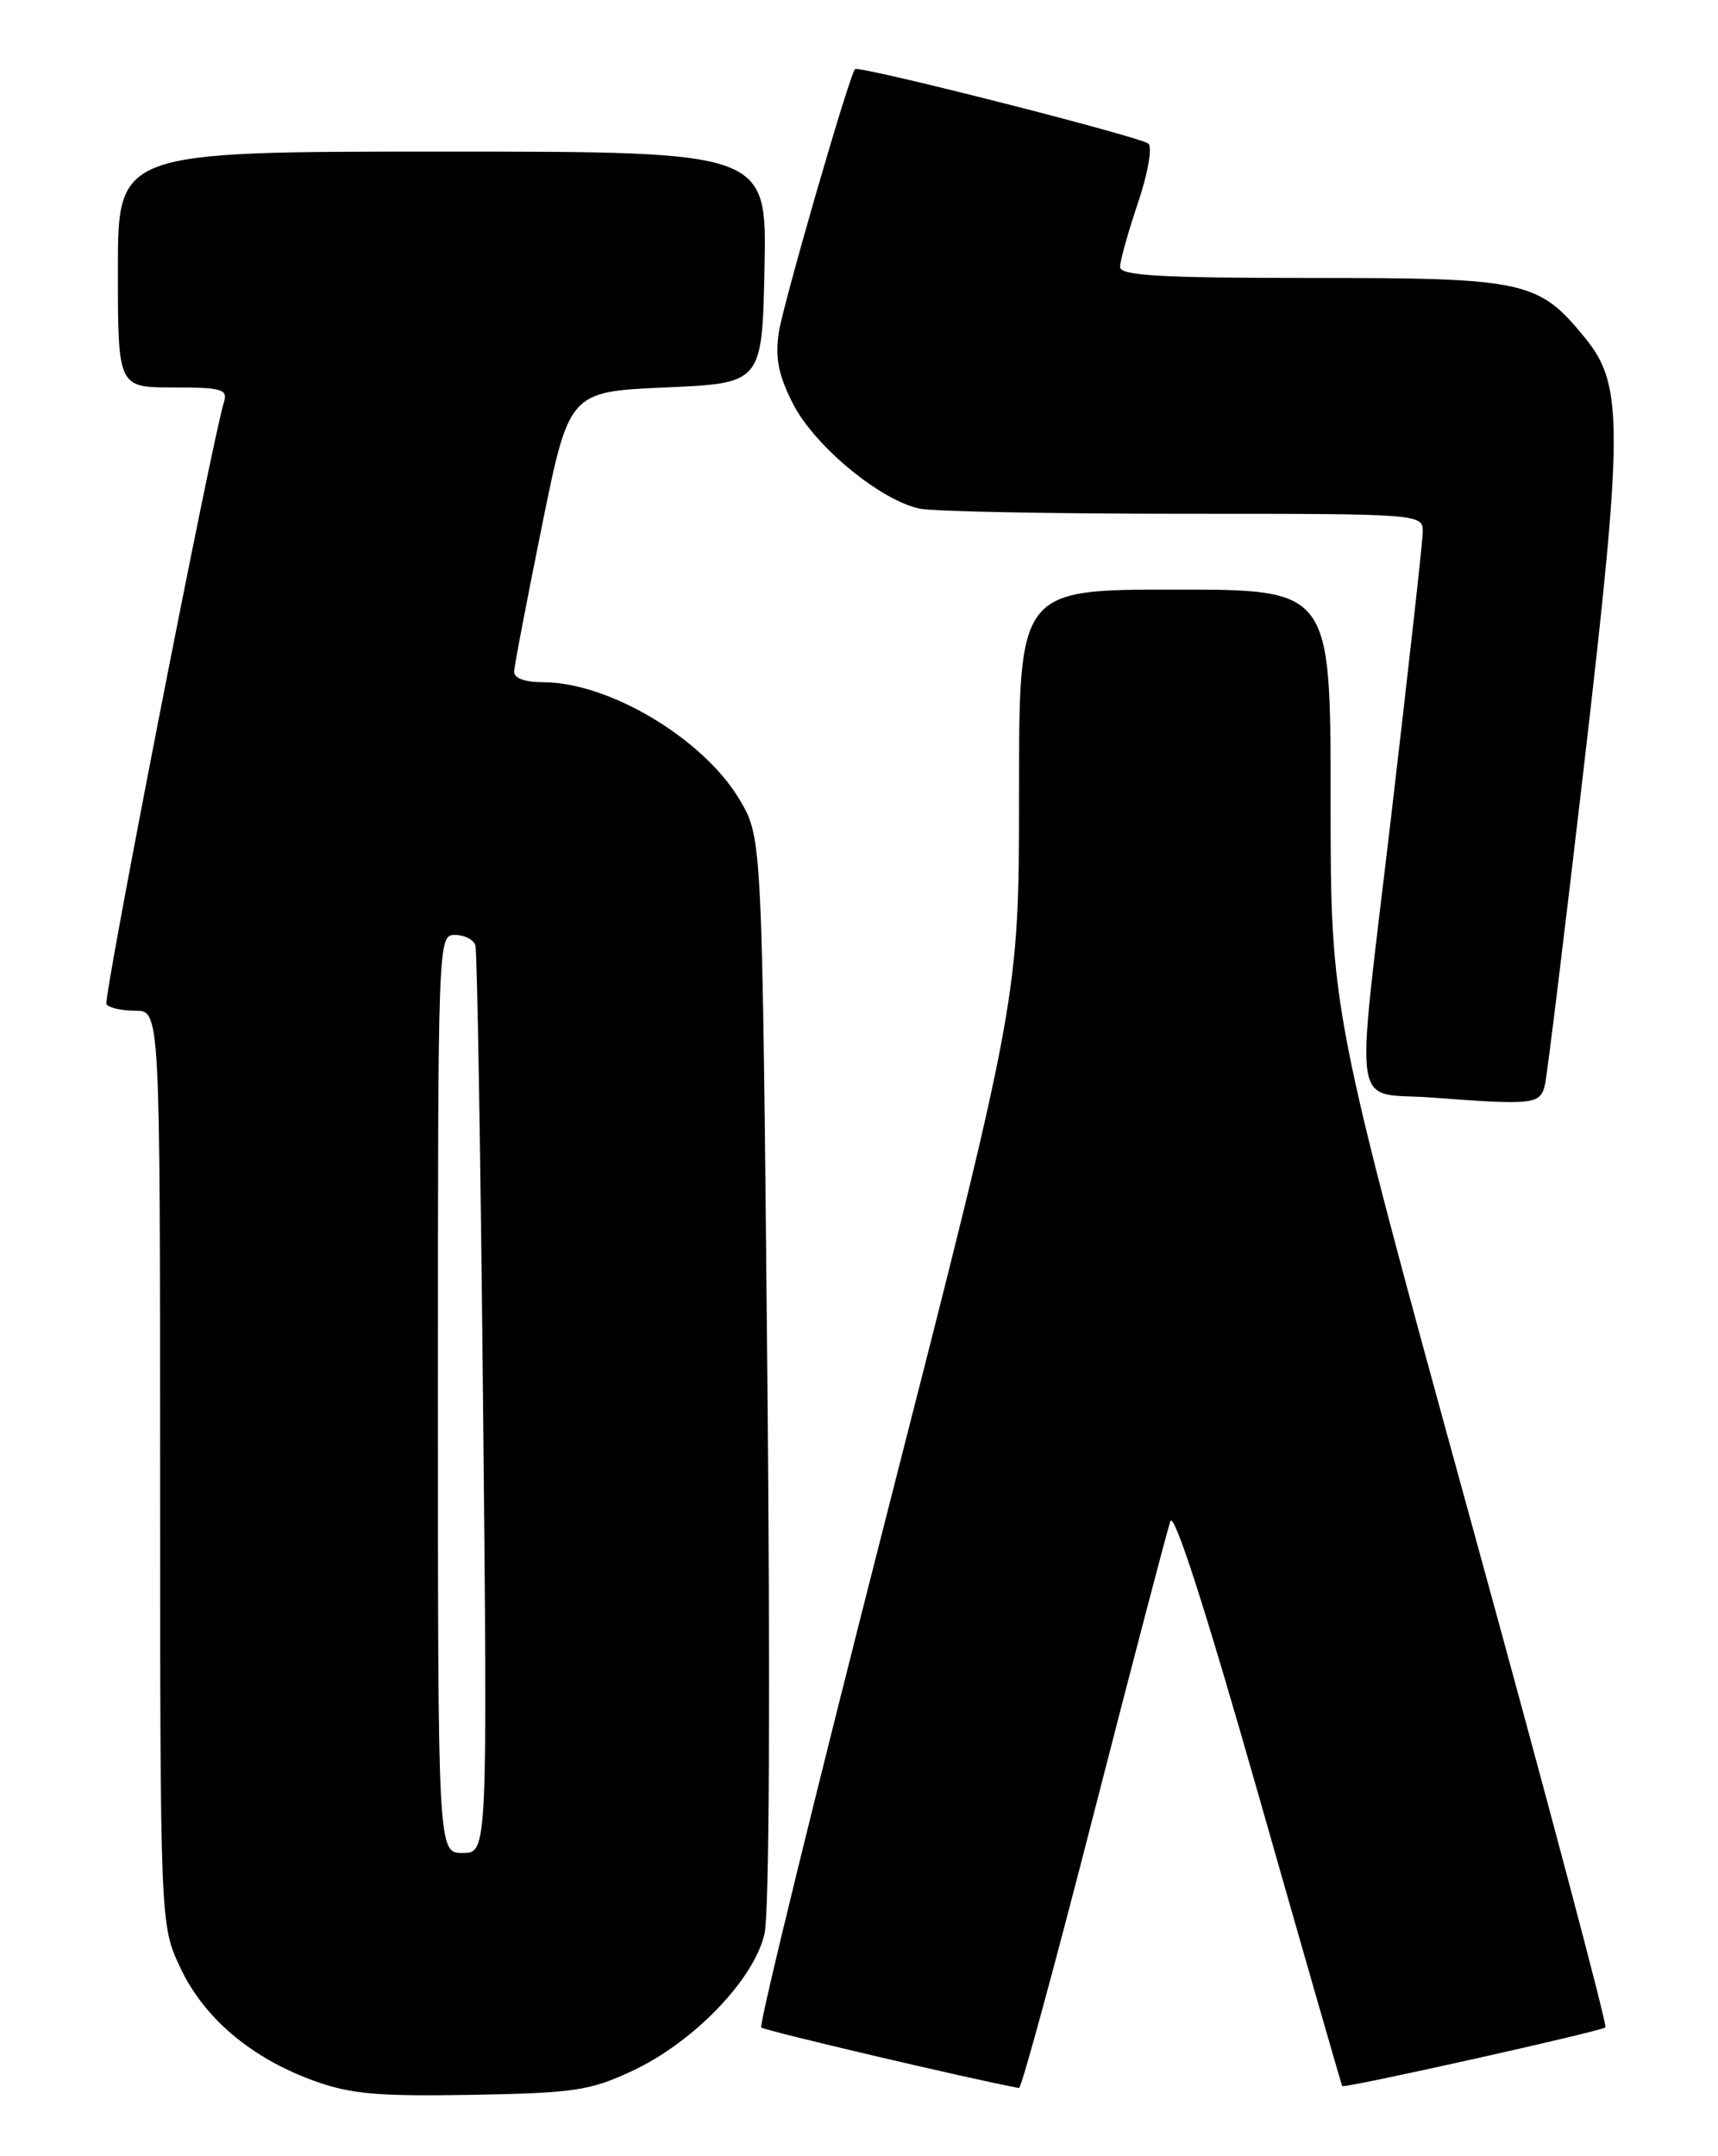 <?xml version="1.0" encoding="UTF-8" standalone="no"?>
<!DOCTYPE svg PUBLIC "-//W3C//DTD SVG 1.1//EN" "http://www.w3.org/Graphics/SVG/1.1/DTD/svg11.dtd" >
<svg xmlns="http://www.w3.org/2000/svg" xmlns:xlink="http://www.w3.org/1999/xlink" version="1.1" viewBox="0 0 204 256">
 <g >
 <path fill="currentColor"
d=" M 75.09 245.87 C 82.36 242.47 89.53 235.04 90.78 229.60 C 91.35 227.11 91.48 200.73 91.11 162.50 C 90.50 99.50 90.50 99.50 87.85 94.99 C 83.58 87.74 72.33 81.00 64.48 81.00 C 62.34 81.00 61.02 80.52 61.05 79.75 C 61.07 79.06 62.56 71.30 64.34 62.50 C 67.58 46.50 67.58 46.50 79.04 46.00 C 90.50 45.50 90.50 45.50 90.78 31.75 C 91.06 18.00 91.06 18.00 52.53 18.00 C 14.00 18.00 14.00 18.00 14.00 32.00 C 14.00 46.00 14.00 46.00 20.57 46.00 C 26.36 46.00 27.07 46.21 26.59 47.75 C 25.14 52.43 12.23 118.57 12.64 119.23 C 12.90 119.65 14.44 120.00 16.06 120.00 C 19.00 120.00 19.00 120.00 19.01 174.25 C 19.02 228.50 19.02 228.50 21.38 233.56 C 24.17 239.55 29.76 244.31 37.20 247.02 C 41.61 248.63 44.76 248.91 56.00 248.72 C 68.19 248.50 70.04 248.23 75.09 245.87 Z  M 129.90 215.25 C 134.52 197.24 138.61 181.65 138.97 180.62 C 139.40 179.41 143.15 191.04 149.44 213.12 C 154.83 232.03 159.30 247.58 159.38 247.68 C 159.62 247.98 190.16 241.17 190.63 240.71 C 190.87 240.46 183.63 213.20 174.53 180.13 C 158.00 119.99 158.00 119.99 158.00 94.99 C 158.00 70.00 158.00 70.00 139.50 70.00 C 121.00 70.00 121.00 70.00 121.00 94.19 C 121.00 118.39 121.00 118.39 105.43 179.29 C 96.87 212.79 90.10 240.43 90.39 240.72 C 90.76 241.09 115.15 246.82 121.00 247.91 C 121.28 247.96 125.28 233.26 129.90 215.25 Z  M 183.46 128.75 C 183.73 127.51 185.81 110.53 188.08 91.00 C 192.75 50.84 192.77 45.76 188.31 40.24 C 182.71 33.33 181.24 33.00 155.77 33.00 C 137.70 33.00 133.00 32.73 133.00 31.69 C 133.00 30.98 133.95 27.56 135.12 24.11 C 136.29 20.64 136.85 17.49 136.37 17.06 C 135.45 16.24 101.90 7.72 101.52 8.21 C 100.77 9.18 92.96 36.21 92.47 39.50 C 92.03 42.54 92.44 44.58 94.19 47.99 C 96.77 53.01 104.61 59.47 109.26 60.40 C 110.91 60.73 125.02 61.00 140.62 61.00 C 169.00 61.00 169.00 61.00 168.94 63.25 C 168.91 64.49 167.20 79.80 165.15 97.28 C 160.91 133.36 160.35 129.58 170.00 130.31 C 182.15 131.23 182.93 131.14 183.46 128.75 Z  M 52.00 165.50 C 52.00 111.39 52.01 111.00 54.03 111.00 C 55.15 111.00 56.24 111.56 56.45 112.25 C 56.66 112.94 57.07 137.46 57.36 166.75 C 57.89 220.00 57.89 220.00 54.94 220.00 C 52.00 220.00 52.00 220.00 52.00 165.50 Z "/>
</g>
</svg>